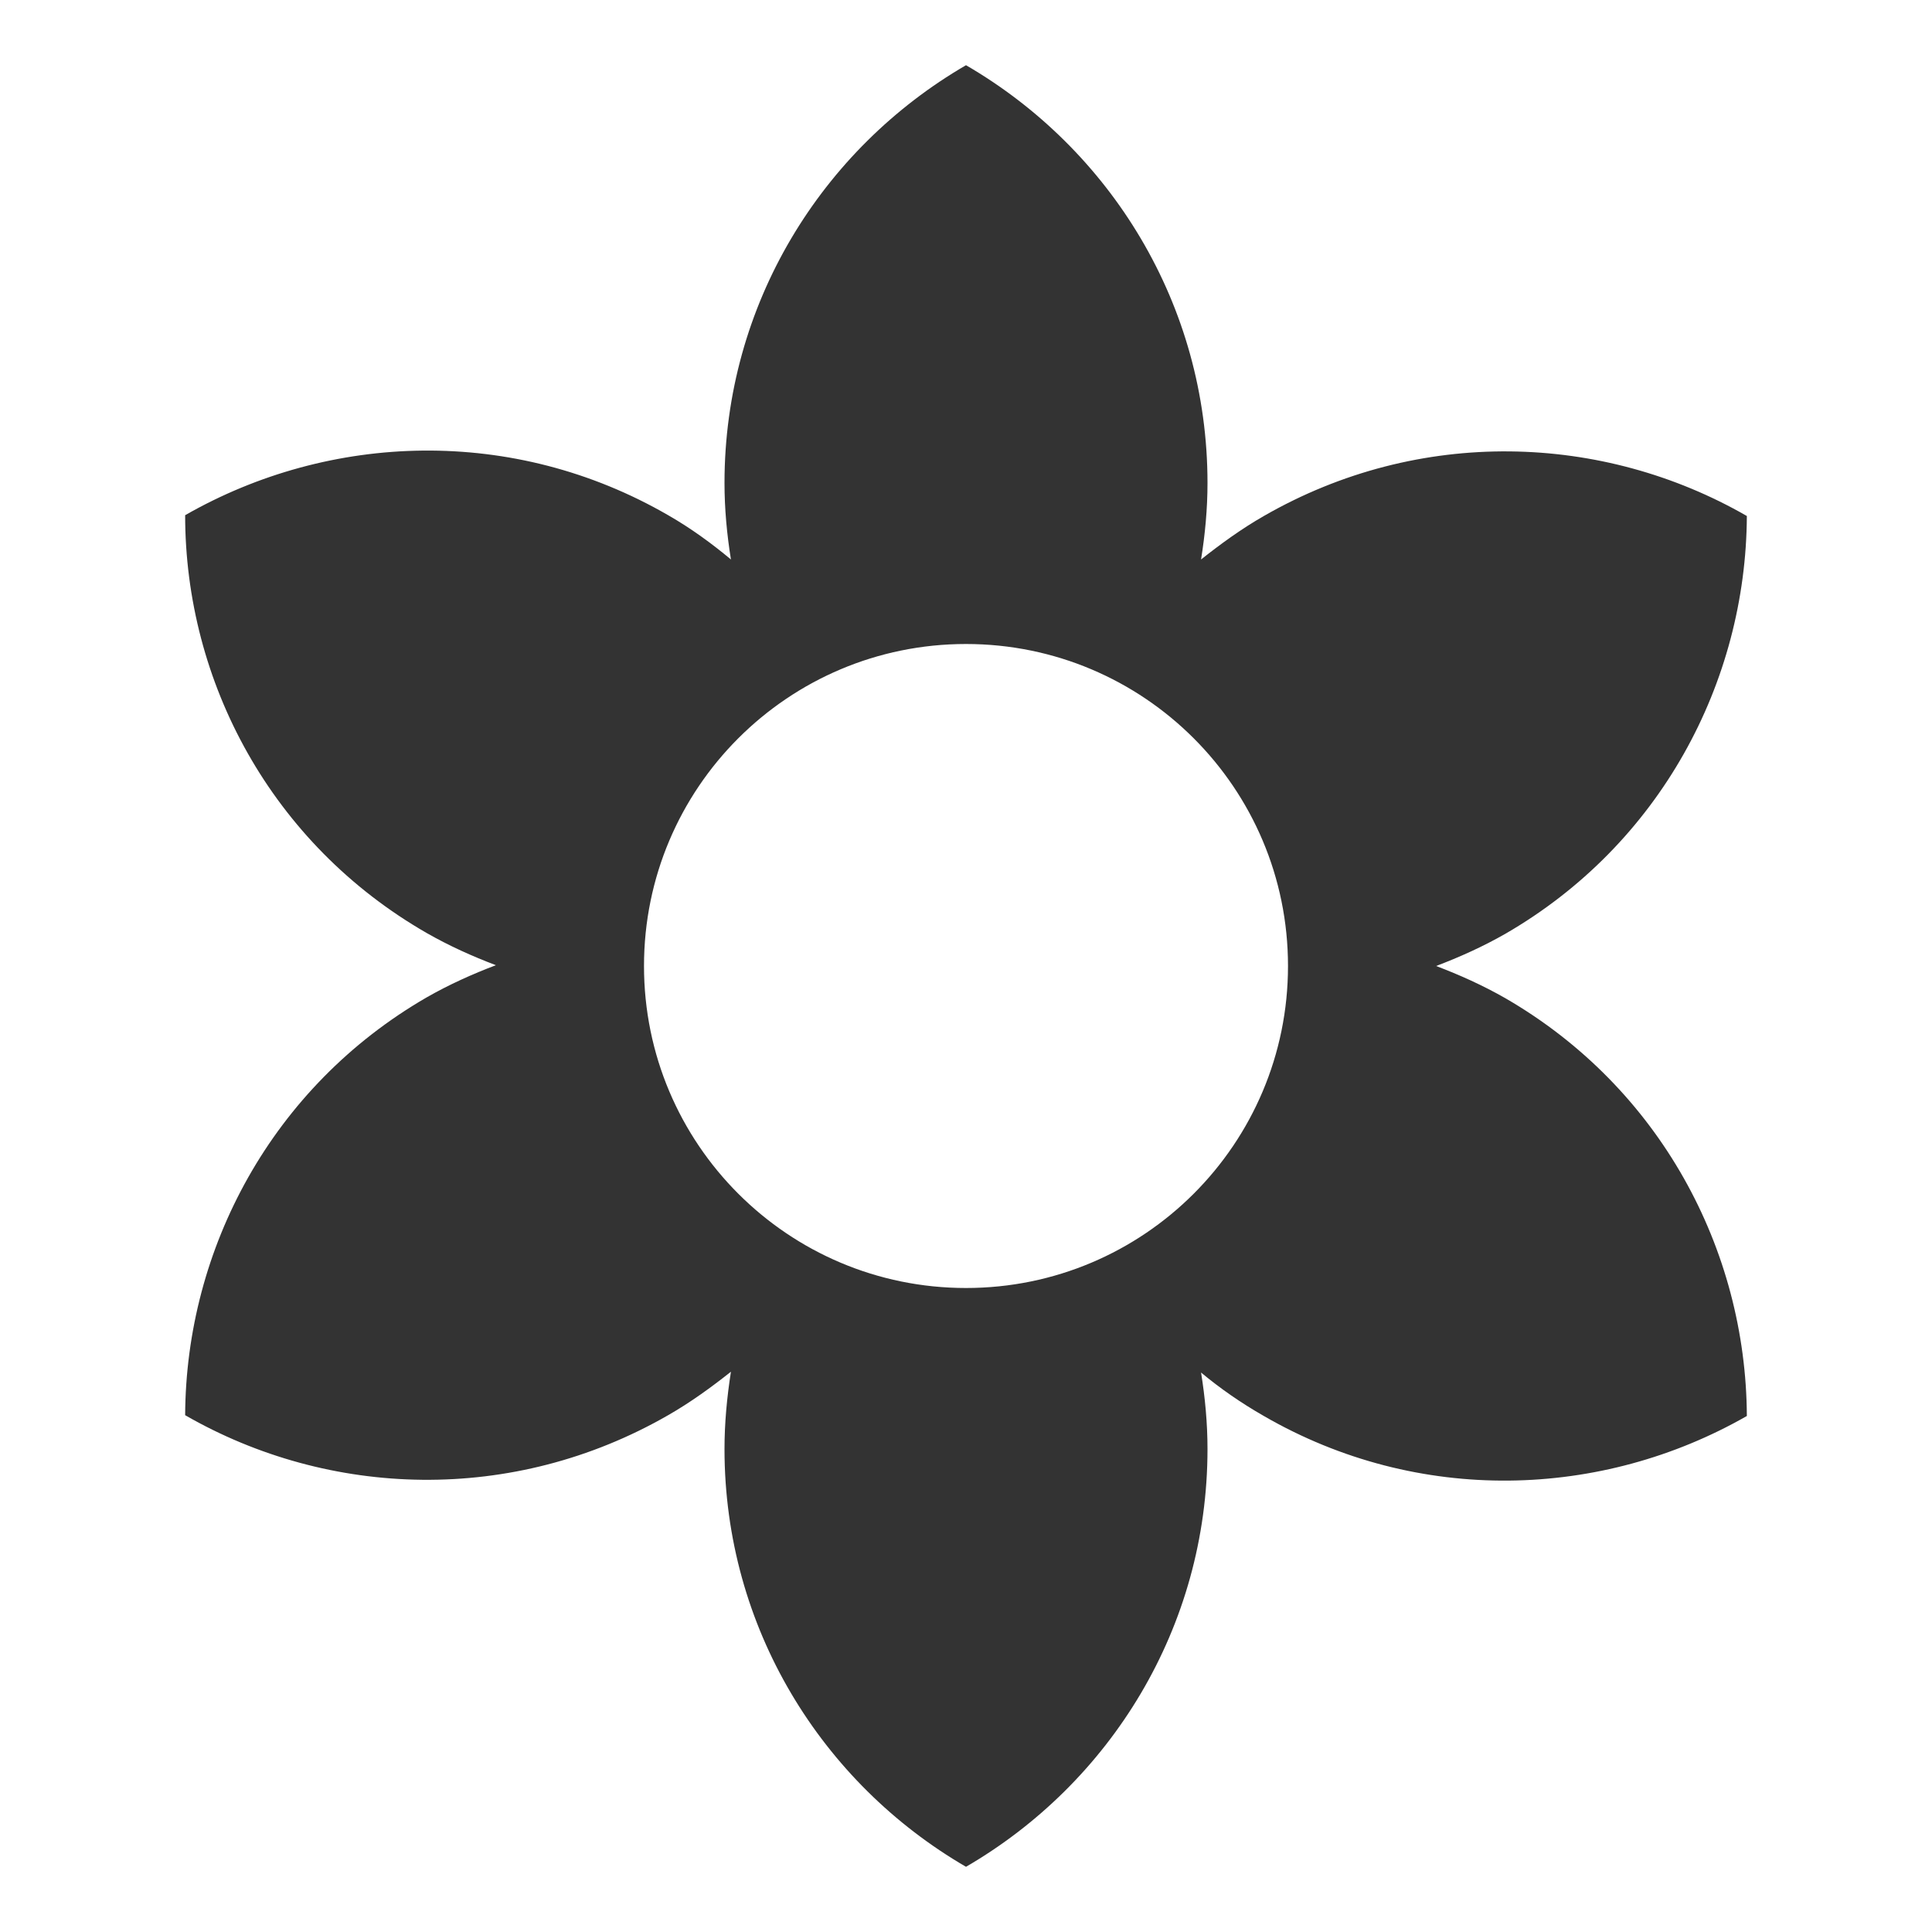 <svg xmlns="http://www.w3.org/2000/svg" fill="#333" width="24" height="24" viewBox="0 0 24 24"><path d="M18.7 12.4c-.28-.16-.57-.29-.86-.4.29-.11.58-.24.86-.4 1.92-1.11 2.99-3.12 3-5.19-1.79-1.03-4.07-1.11-6 0-.28.16-.54.35-.78.54.05-.31.08-.63.08-.95 0-2.22-1.21-4.15-3-5.19C10.21 1.85 9 3.78 9 6c0 .32.03.64.08.95-.24-.2-.5-.39-.78-.55-1.92-1.11-4.2-1.03-6 0 0 2.07 1.07 4.08 3 5.19.28.16.57.29.86.4-.29.11-.58.24-.86.4-1.92 1.11-2.99 3.12-3 5.19 1.79 1.03 4.07 1.11 6 0 .28-.16.54-.35.78-.54-.05.32-.08.64-.08.96 0 2.22 1.21 4.15 3 5.19 1.79-1.04 3-2.97 3-5.19 0-.32-.03-.64-.08-.95.24.2.5.38.78.54 1.92 1.11 4.2 1.03 6 0-.01-2.07-1.08-4.08-3-5.19zM12 16c-2.21 0-4-1.79-4-4s1.79-4 4-4 4 1.79 4 4-1.79 4-4 4z"/></svg>
